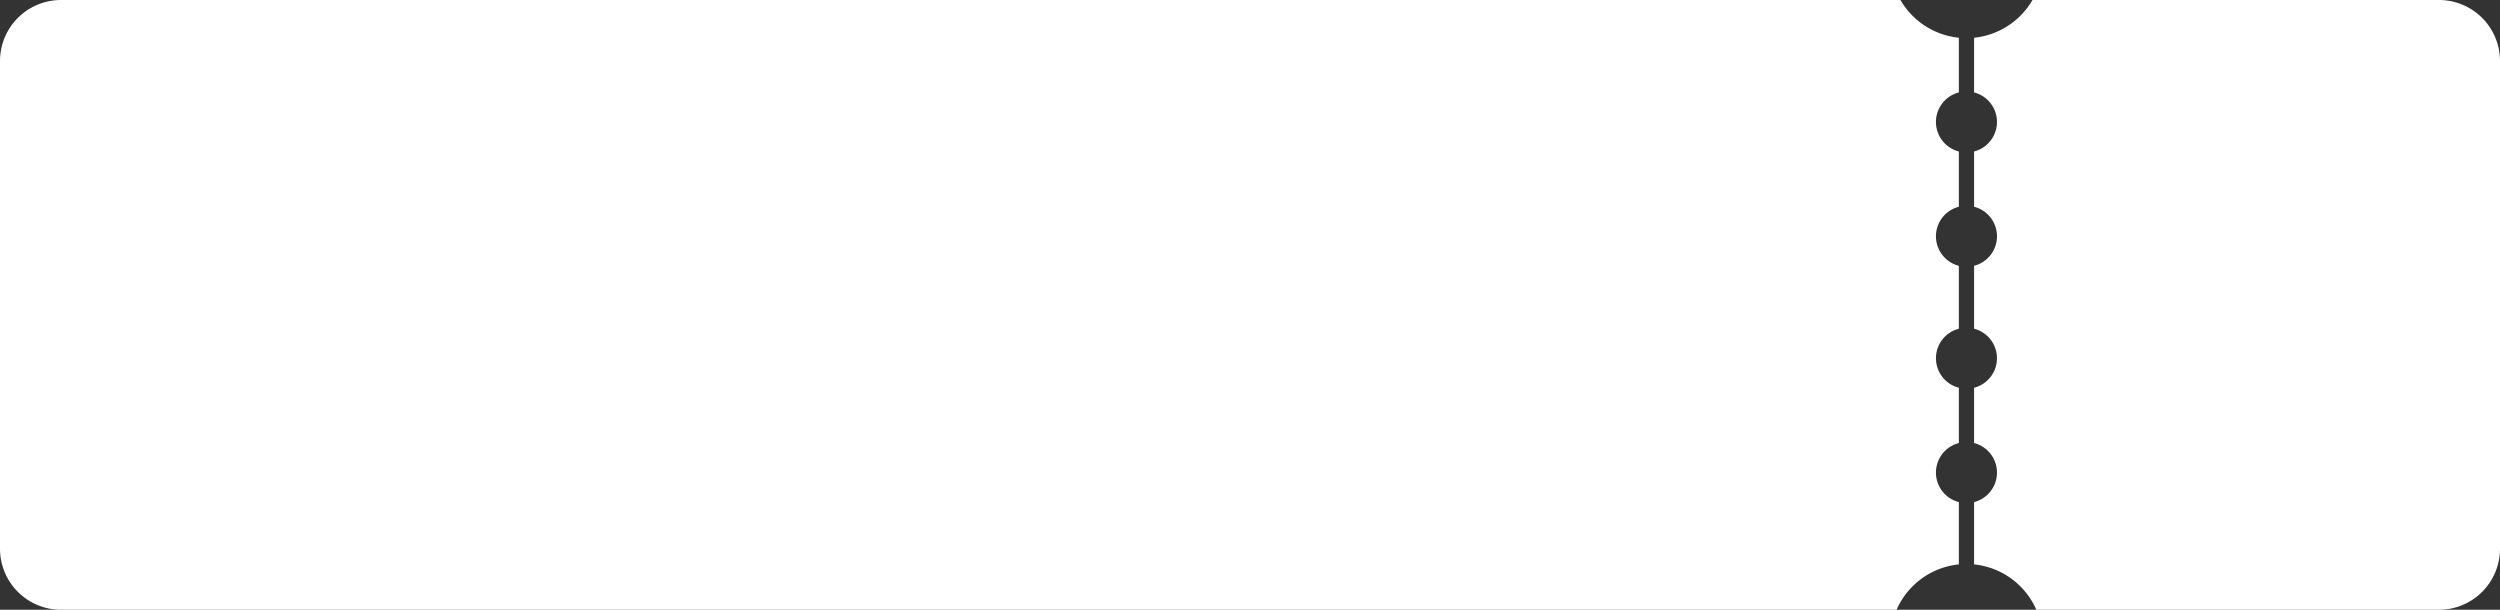 <svg xmlns="http://www.w3.org/2000/svg" width="328" height="80" viewBox="0 0 328 80">
  <rect x="0" y="0" width="328" height="80" fill="#333333" stroke="none"/>
  <defs>
    <style>
      .cls-1 {
        fill: #fff;
      }
    </style>
  </defs>
  <path id="빼기_99" data-name="빼기 99" class="cls-1" d="M320,83H267.167A10.006,10.006,0,0,0,259,77.05V68.874a4,4,0,0,0,0-7.748V53.874a4,4,0,0,0,0-7.747V37.874a4,4,0,0,0,0-7.748V22.874a4,4,0,0,0,0-7.748V7.951A10.02,10.02,0,0,0,266.663,3H320a8.009,8.009,0,0,1,8,8V75A8.009,8.009,0,0,1,320,83Zm-71.169,0H8a8.009,8.009,0,0,1-8-8V11A8.009,8.009,0,0,1,8,3H249.338A10.02,10.02,0,0,0,257,7.951v7.176a4,4,0,0,0,0,7.748v7.251a4,4,0,0,0,0,7.748v8.253a4,4,0,0,0,0,7.747v7.252a4,4,0,0,0,0,7.748V77.05A10.006,10.006,0,0,0,248.832,83Z" transform="translate(0 -3)"/>
</svg>
